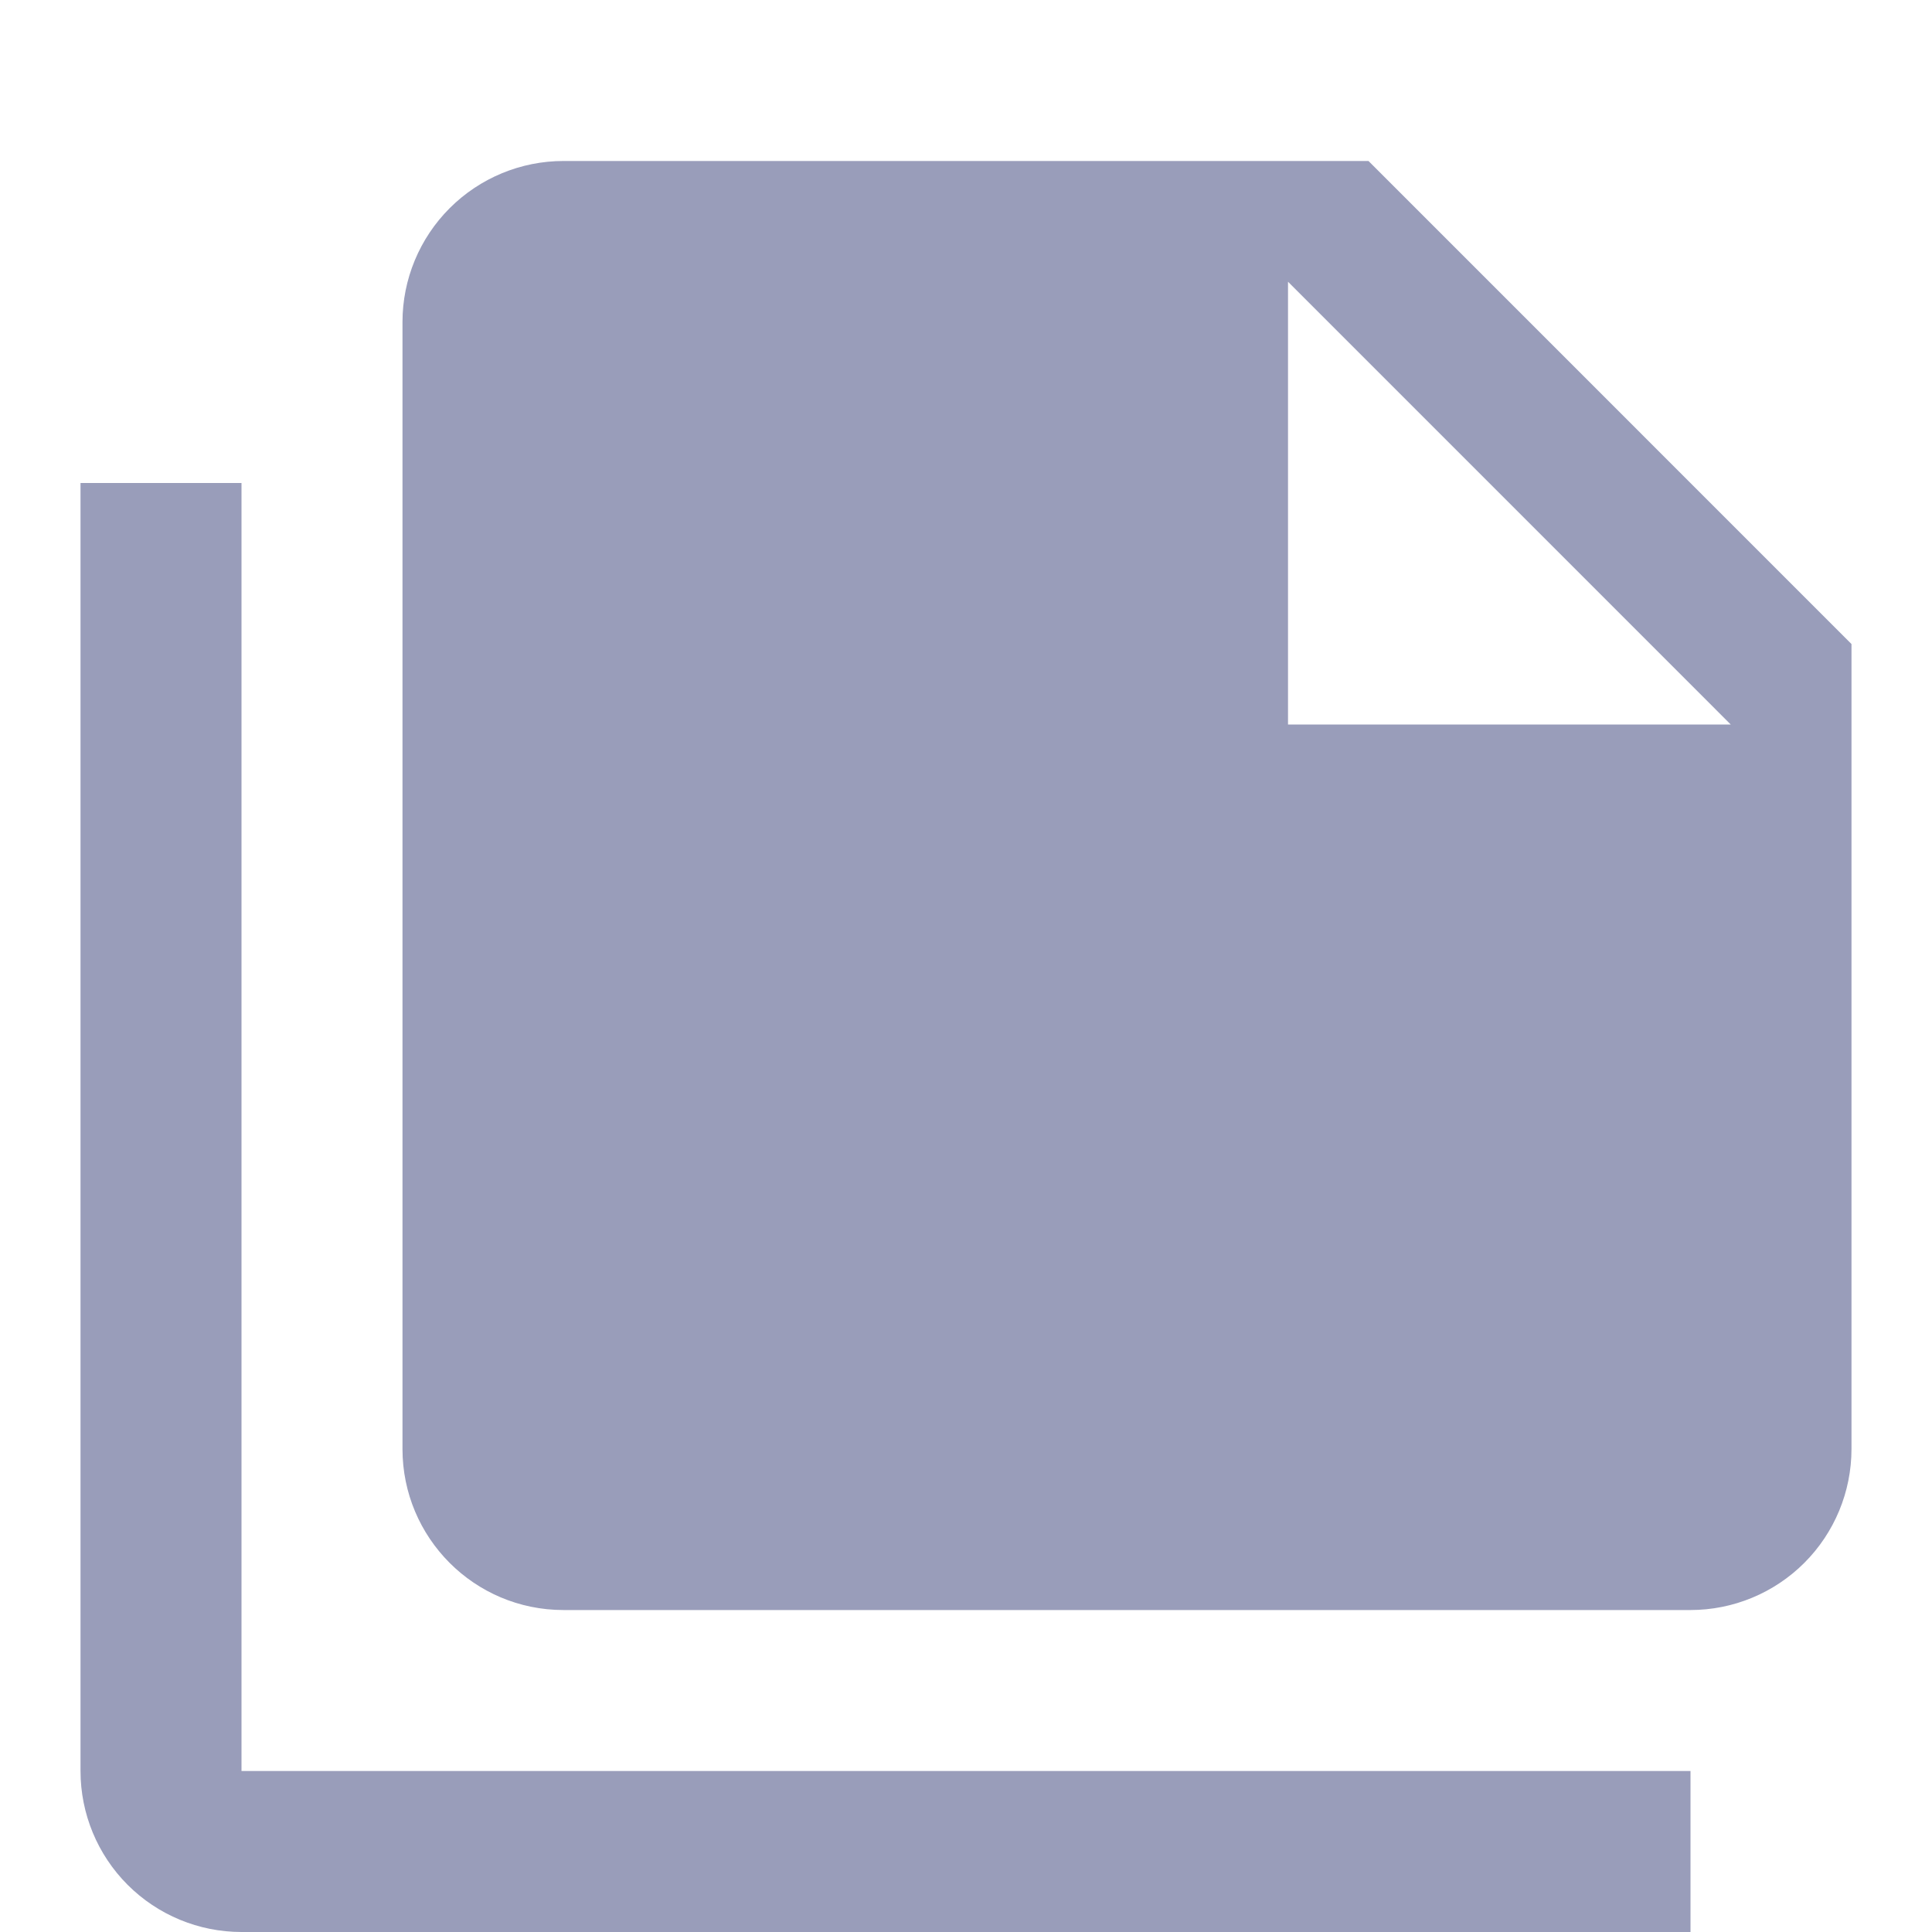 <svg width="40" height="40" viewBox="0 0 40 40" fill="none" xmlns="http://www.w3.org/2000/svg">
<path d="M26.667 15H35.833L26.667 5.833V15ZM11.667 3.333H28.333L38.333 13.334V30C38.333 30.884 37.982 31.732 37.357 32.357C36.732 32.982 35.884 33.334 35 33.334H11.667C9.817 33.334 8.333 31.834 8.333 30V6.667C8.333 5.783 8.685 4.935 9.31 4.31C9.935 3.685 10.783 3.333 11.667 3.333ZM5 10V36.667H35V40H5C4.116 40 3.268 39.649 2.643 39.024C2.018 38.399 1.667 37.551 1.667 36.667V10H5Z" fill="#999DBA"/>
</svg>
